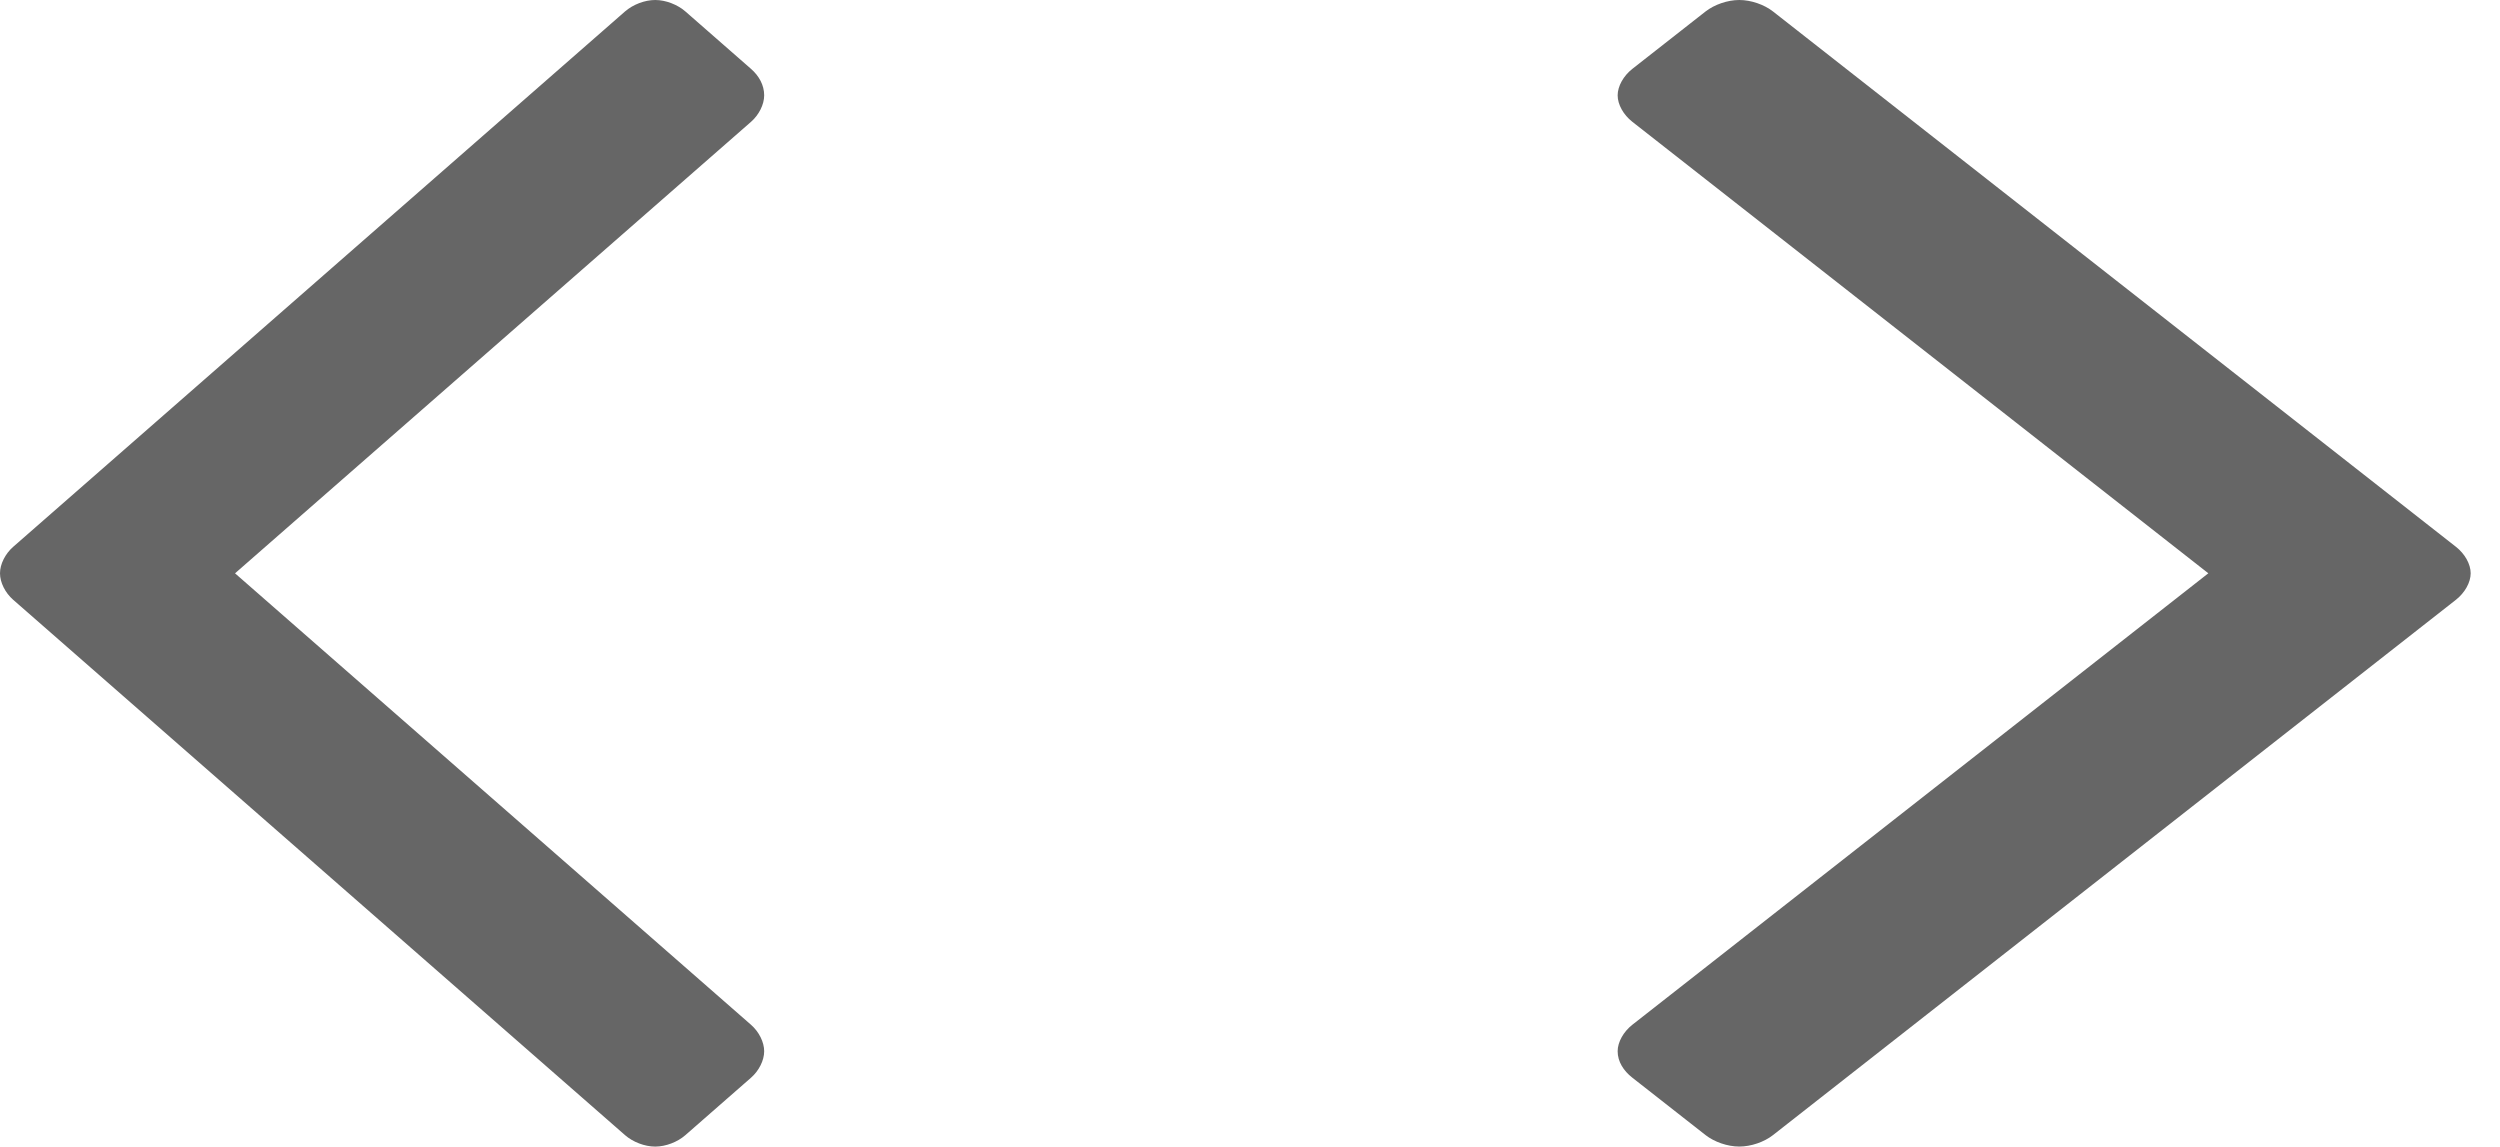 <svg width="85" height="39" viewBox="0 0 85 39" fill="none" xmlns="http://www.w3.org/2000/svg">
<path d="M84.003 19.491C84.003 19.803 83.803 20.155 83.505 20.39L60.282 38.593C59.983 38.828 59.535 38.983 59.136 38.983C58.737 38.983 58.289 38.827 57.989 38.593L55.498 36.64C55.199 36.406 55 36.093 55 35.742C55 35.429 55.2 35.078 55.498 34.843L75.083 19.492L55.498 4.14C55.199 3.906 55 3.555 55 3.242C55 2.929 55.2 2.578 55.498 2.343L57.989 0.39C58.289 0.156 58.737 0 59.136 0C59.535 0 59.983 0.156 60.282 0.39L83.505 18.594C83.804 18.828 84.003 19.18 84.003 19.492V19.491Z" fill="#666666"/>
<path d="M25.982 3.243C25.982 3.555 25.803 3.907 25.536 4.141L7.991 19.493L25.536 34.844C25.804 35.079 25.982 35.43 25.982 35.743C25.982 36.056 25.803 36.407 25.536 36.641L23.304 38.594C23.036 38.829 22.634 38.984 22.277 38.984C21.919 38.984 21.518 38.828 21.25 38.594L0.446 20.391C0.178 20.156 0 19.805 0 19.492C0 19.18 0.179 18.828 0.446 18.594L21.25 0.39C21.518 0.156 21.919 0 22.277 0C22.634 0 23.036 0.156 23.304 0.39L25.536 2.343C25.804 2.578 25.982 2.89 25.982 3.242V3.243Z" fill="#666666"/>
</svg>
